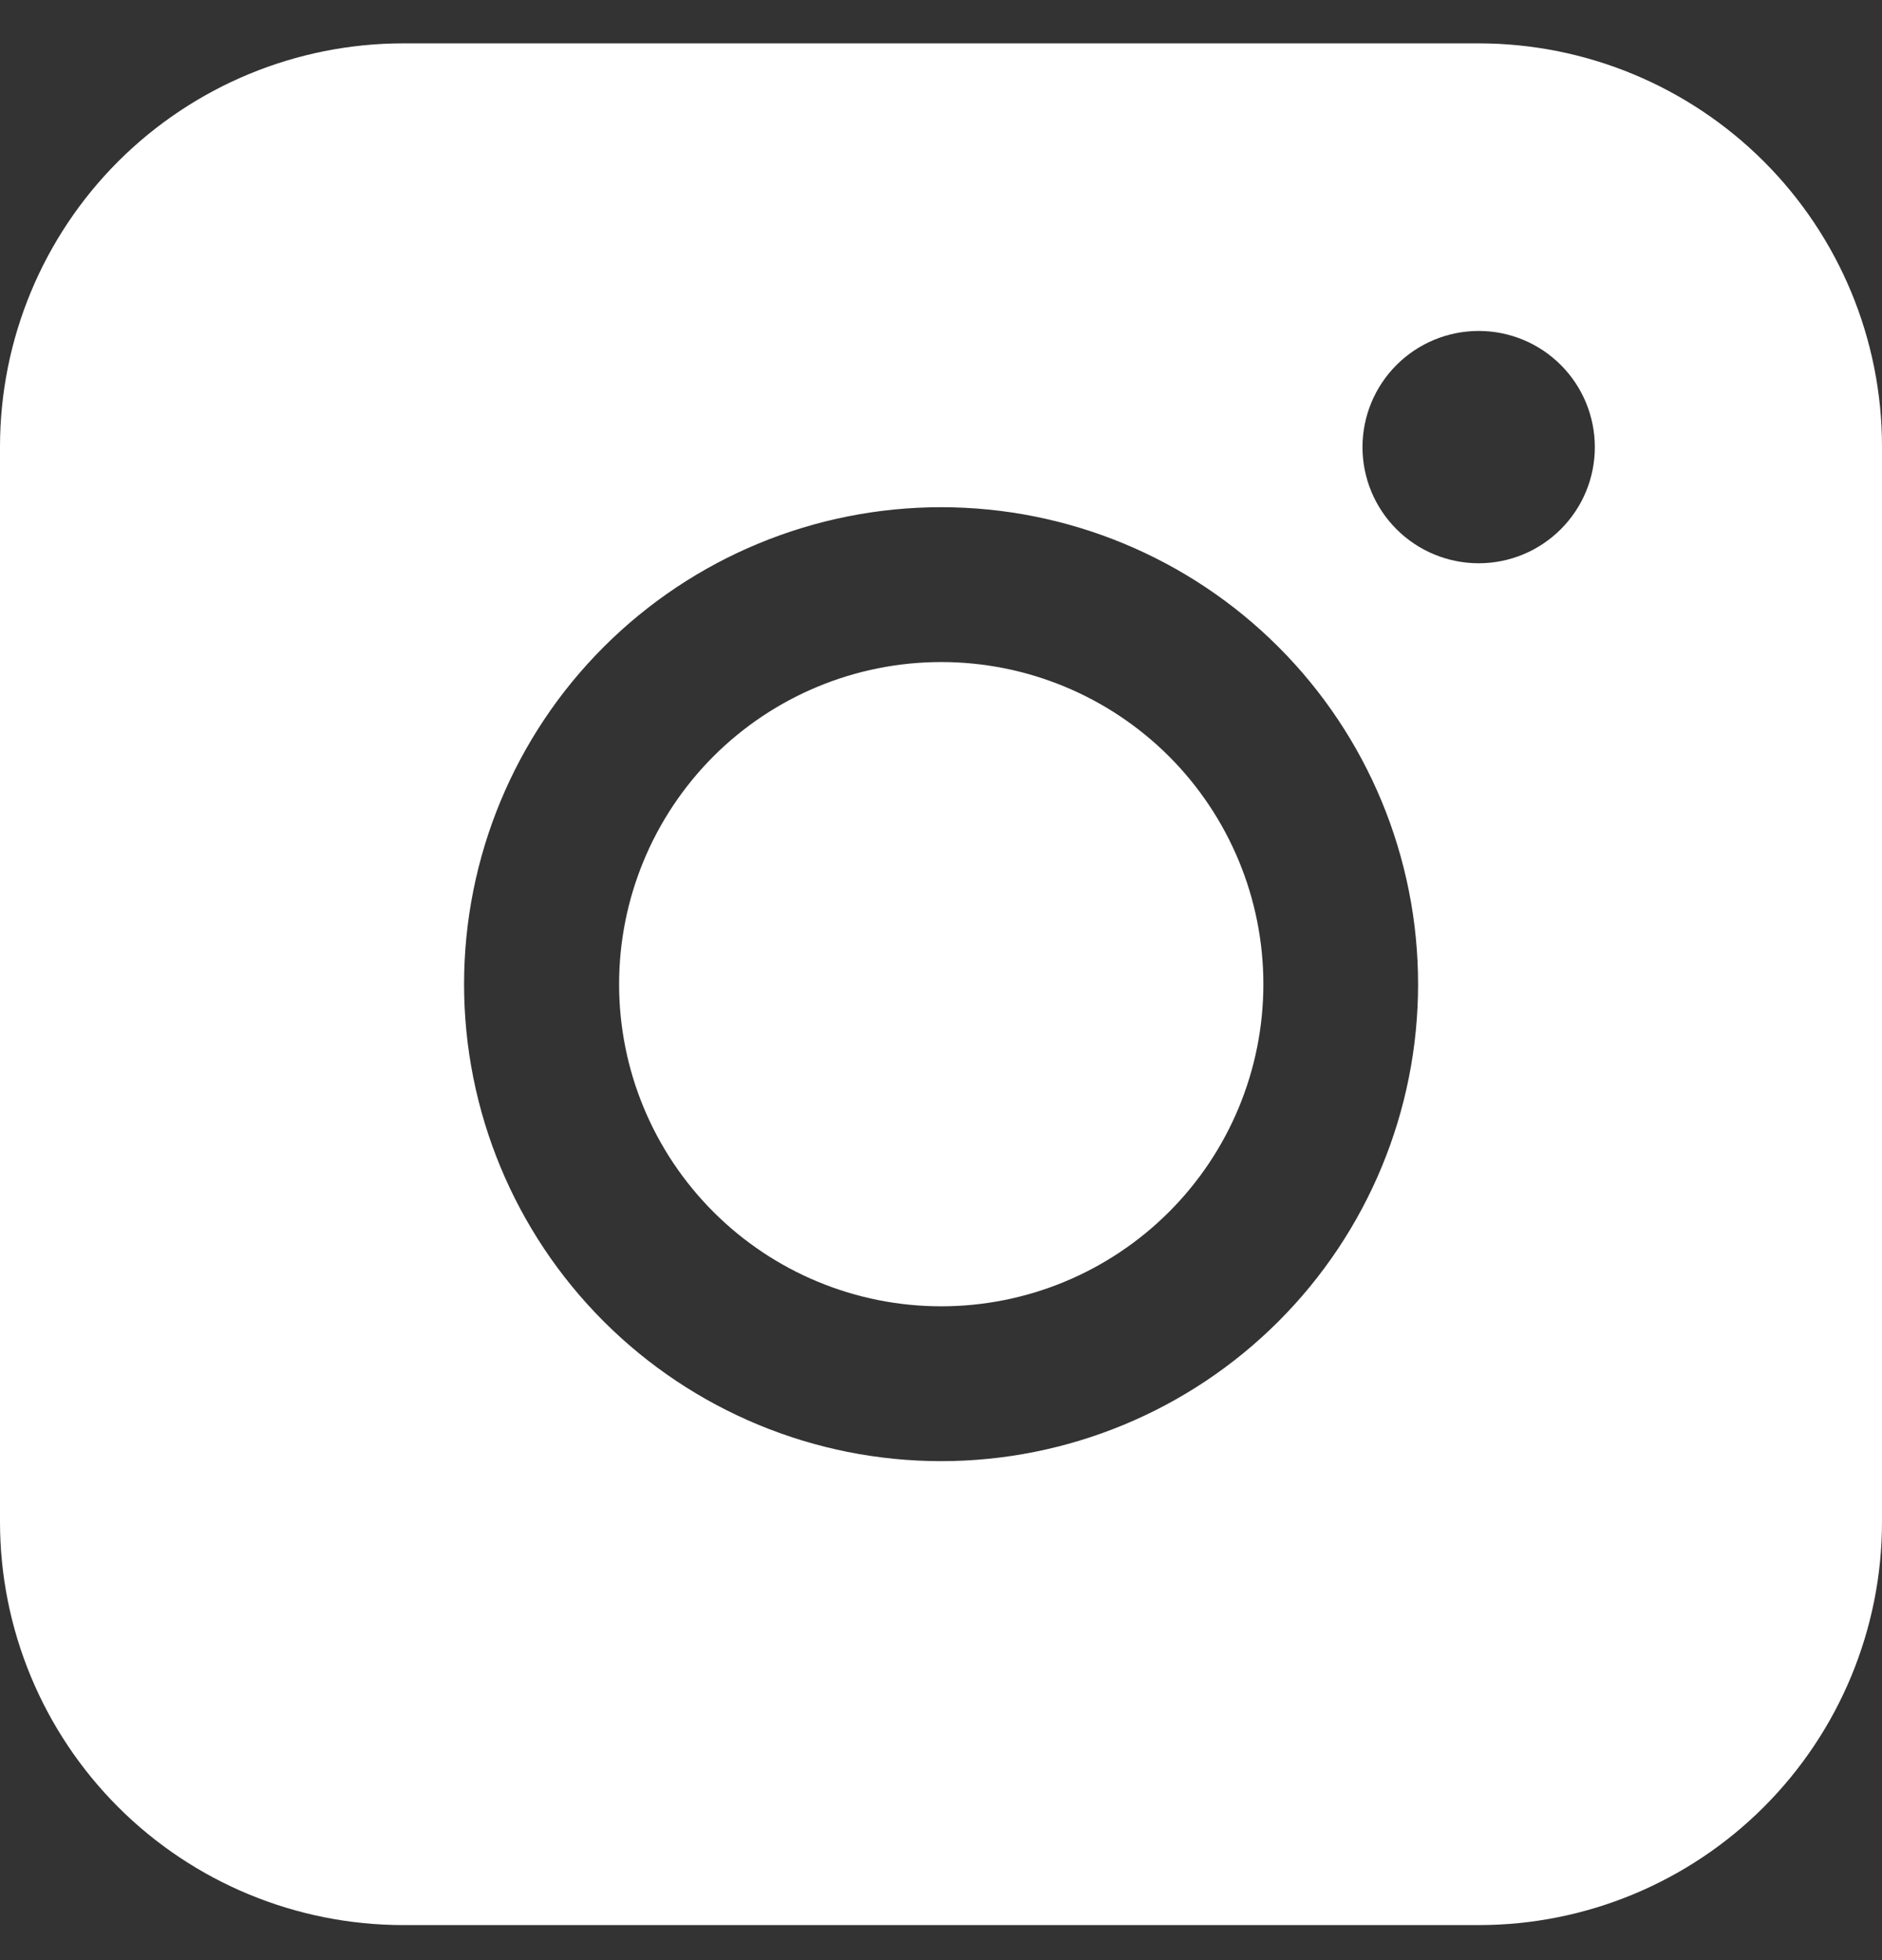 <svg width="24" height="25" viewBox="0 0 24 25" fill="none" xmlns="http://www.w3.org/2000/svg">
<rect x="0" y="0" width="24" height="25" fill="#333333" stroke="none"/>
<path fill-rule="evenodd" clip-rule="evenodd" d="M5.143 0.553C3.78 0.553 2.472 1.095 1.507 2.059C0.543 3.023 0.001 4.331 0 5.695V19.41C0 20.774 0.542 22.082 1.506 23.047C2.471 24.012 3.779 24.553 5.143 24.553H18.859C20.222 24.553 21.53 24.011 22.494 23.046C23.458 22.082 24 20.774 24 19.41V5.695C24 4.331 23.458 3.024 22.494 2.06C21.529 1.096 20.222 0.554 18.859 0.553H5.143ZM20.338 5.703C20.338 6.096 20.182 6.472 19.904 6.75C19.626 7.028 19.25 7.184 18.857 7.184C18.464 7.184 18.087 7.028 17.809 6.75C17.531 6.472 17.375 6.096 17.375 5.703C17.375 5.31 17.531 4.933 17.809 4.655C18.087 4.377 18.464 4.221 18.857 4.221C19.25 4.221 19.626 4.377 19.904 4.655C20.182 4.933 20.338 5.31 20.338 5.703ZM12.003 8.444C10.913 8.444 9.868 8.877 9.098 9.647C8.328 10.418 7.895 11.463 7.895 12.553C7.895 13.642 8.328 14.687 9.098 15.457C9.868 16.228 10.913 16.661 12.003 16.661C13.093 16.661 14.137 16.228 14.908 15.457C15.678 14.687 16.111 13.642 16.111 12.553C16.111 11.463 15.678 10.418 14.908 9.647C14.137 8.877 13.093 8.444 12.003 8.444ZM5.918 12.553C5.918 10.939 6.558 9.392 7.699 8.251C8.84 7.11 10.388 6.469 12.001 6.469C13.614 6.469 15.162 7.11 16.303 8.251C17.444 9.392 18.084 10.939 18.084 12.553C18.084 14.166 17.444 15.713 16.303 16.854C15.162 17.995 13.614 18.636 12.001 18.636C10.388 18.636 8.84 17.995 7.699 16.854C6.558 15.713 5.918 14.166 5.918 12.553Z" fill="white"/>
</svg>
